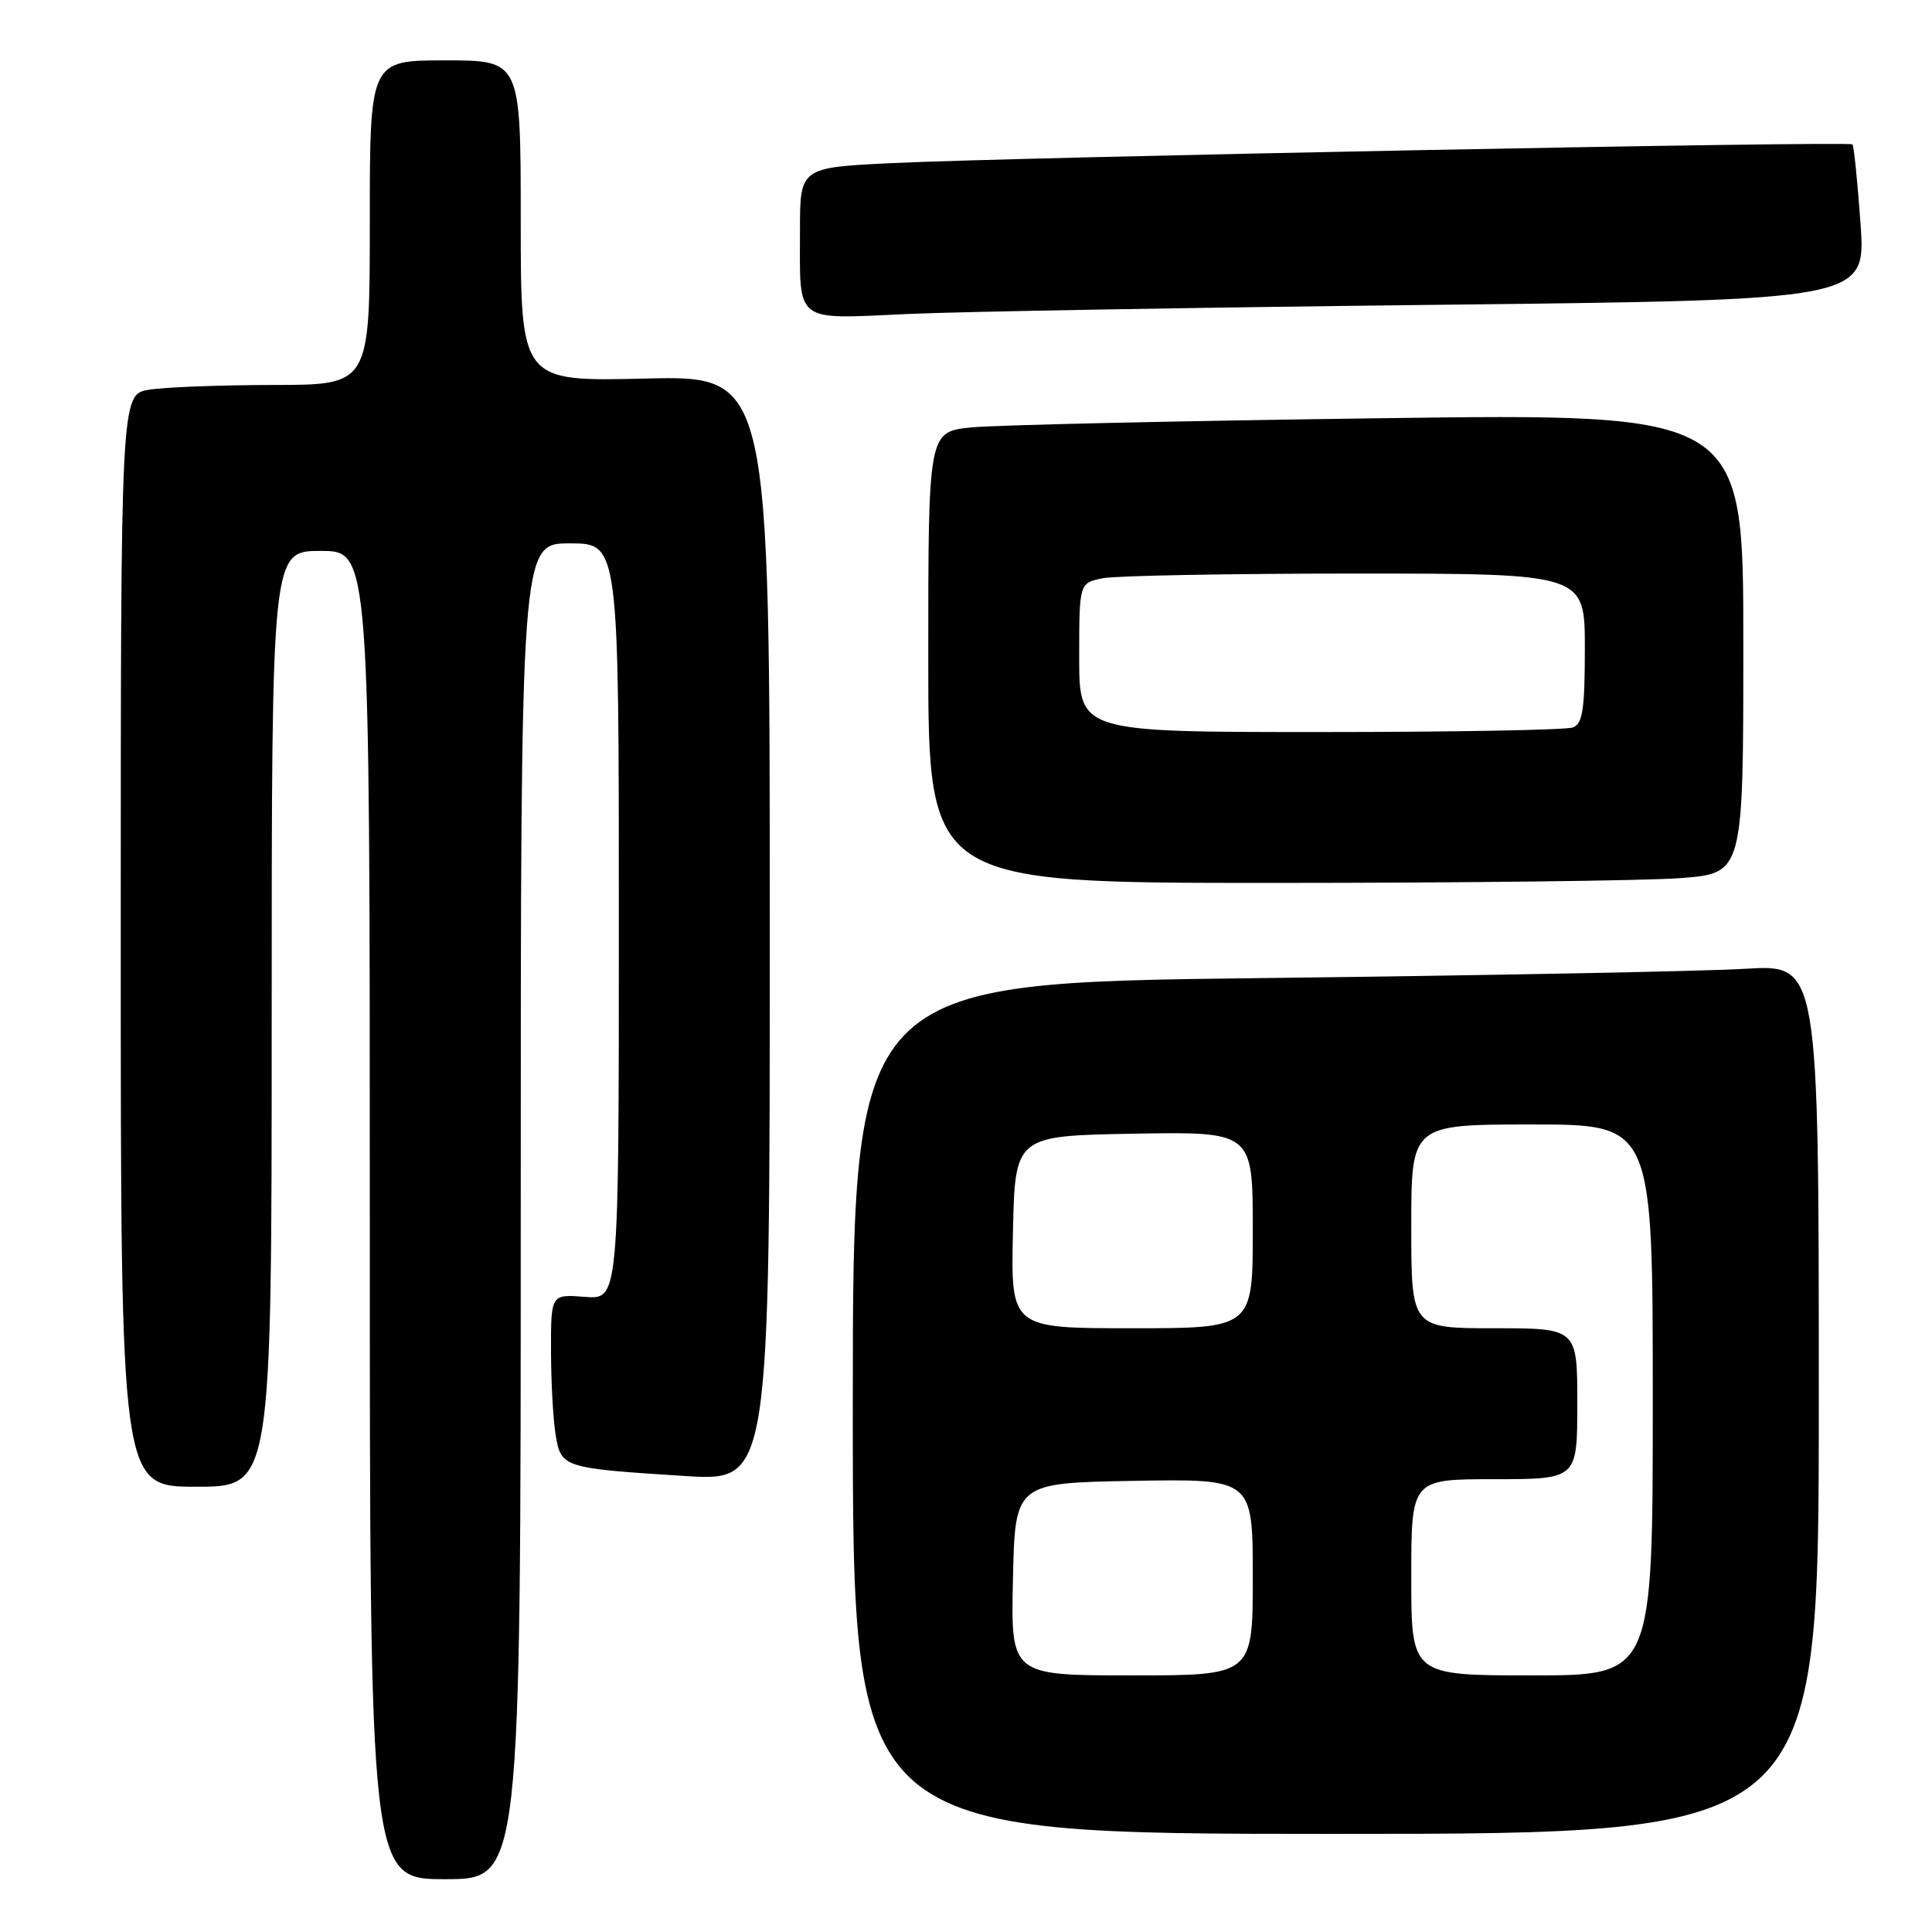<?xml version="1.0" encoding="UTF-8" standalone="no"?>
<!DOCTYPE svg PUBLIC "-//W3C//DTD SVG 1.1//EN" "http://www.w3.org/Graphics/SVG/1.1/DTD/svg11.dtd" >
<svg xmlns="http://www.w3.org/2000/svg" xmlns:xlink="http://www.w3.org/1999/xlink" version="1.1" viewBox="0 0 256 256">
 <g >
 <path fill="currentColor"
d=" M 69.00 160.50 C 69.00 72.00 69.00 72.00 75.50 72.00 C 82.00 72.00 82.00 72.00 82.00 122.10 C 82.00 172.20 82.00 172.20 77.50 171.84 C 73.00 171.49 73.00 171.49 73.01 178.99 C 73.02 183.12 73.29 188.14 73.63 190.15 C 74.34 194.47 74.58 194.55 90.79 195.58 C 102.00 196.28 102.00 196.28 102.00 123.02 C 102.00 49.77 102.00 49.77 85.50 50.16 C 69.00 50.56 69.00 50.56 69.00 29.28 C 69.00 8.00 69.00 8.00 59.00 8.00 C 49.00 8.00 49.00 8.00 49.00 29.50 C 49.00 51.00 49.00 51.00 36.25 51.01 C 29.24 51.02 21.81 51.30 19.75 51.64 C 16.00 52.26 16.00 52.26 16.00 124.63 C 16.00 197.00 16.00 197.00 26.00 197.00 C 36.00 197.00 36.00 197.00 36.00 135.00 C 36.00 73.00 36.00 73.00 42.50 73.00 C 49.00 73.00 49.00 73.00 49.00 161.00 C 49.00 249.00 49.00 249.00 59.00 249.00 C 69.00 249.00 69.00 249.00 69.00 160.50 Z  M 241.00 185.39 C 241.00 127.78 241.00 127.78 231.25 128.37 C 225.89 128.70 197.09 129.25 167.25 129.60 C 113.00 130.24 113.00 130.24 113.00 186.62 C 113.00 243.00 113.00 243.00 177.00 243.00 C 241.00 243.00 241.00 243.00 241.00 185.39 Z  M 222.75 116.35 C 231.00 115.70 231.00 115.70 231.00 85.24 C 231.00 54.77 231.00 54.77 182.75 55.42 C 156.21 55.77 131.91 56.32 128.75 56.63 C 123.00 57.20 123.00 57.20 123.00 87.10 C 123.00 117.00 123.00 117.00 168.75 116.99 C 193.91 116.99 218.21 116.70 222.75 116.35 Z  M 190.37 40.39 C 247.24 39.76 247.24 39.76 246.53 29.63 C 246.13 24.06 245.65 19.34 245.46 19.13 C 245.01 18.67 134.72 20.82 118.25 21.61 C 106.00 22.20 106.00 22.20 106.00 30.52 C 106.00 43.01 105.06 42.29 120.39 41.60 C 127.60 41.28 159.09 40.74 190.37 40.39 Z  M 134.22 209.25 C 134.50 196.50 134.50 196.50 150.25 196.22 C 166.00 195.95 166.00 195.95 166.00 208.97 C 166.00 222.00 166.00 222.00 149.97 222.00 C 133.94 222.00 133.94 222.00 134.22 209.25 Z  M 187.00 209.00 C 187.00 196.00 187.00 196.00 198.00 196.00 C 209.00 196.00 209.00 196.00 209.00 186.00 C 209.00 176.00 209.00 176.00 198.00 176.00 C 187.00 176.00 187.00 176.00 187.00 162.50 C 187.00 149.00 187.00 149.00 203.00 149.00 C 219.00 149.00 219.00 149.00 219.00 185.50 C 219.00 222.00 219.00 222.00 203.00 222.00 C 187.00 222.00 187.00 222.00 187.00 209.00 Z  M 134.22 163.25 C 134.50 150.50 134.50 150.50 150.25 150.22 C 166.00 149.95 166.00 149.95 166.00 162.97 C 166.00 176.00 166.00 176.00 149.97 176.00 C 133.94 176.00 133.94 176.00 134.22 163.25 Z  M 143.00 87.12 C 143.00 77.25 143.00 77.25 146.12 76.62 C 147.84 76.28 162.92 76.00 179.62 76.00 C 210.00 76.00 210.00 76.00 210.00 85.89 C 210.00 93.99 209.71 95.90 208.42 96.39 C 207.55 96.73 192.47 97.00 174.92 97.00 C 143.00 97.00 143.00 97.00 143.00 87.12 Z "/>
</g>
</svg>